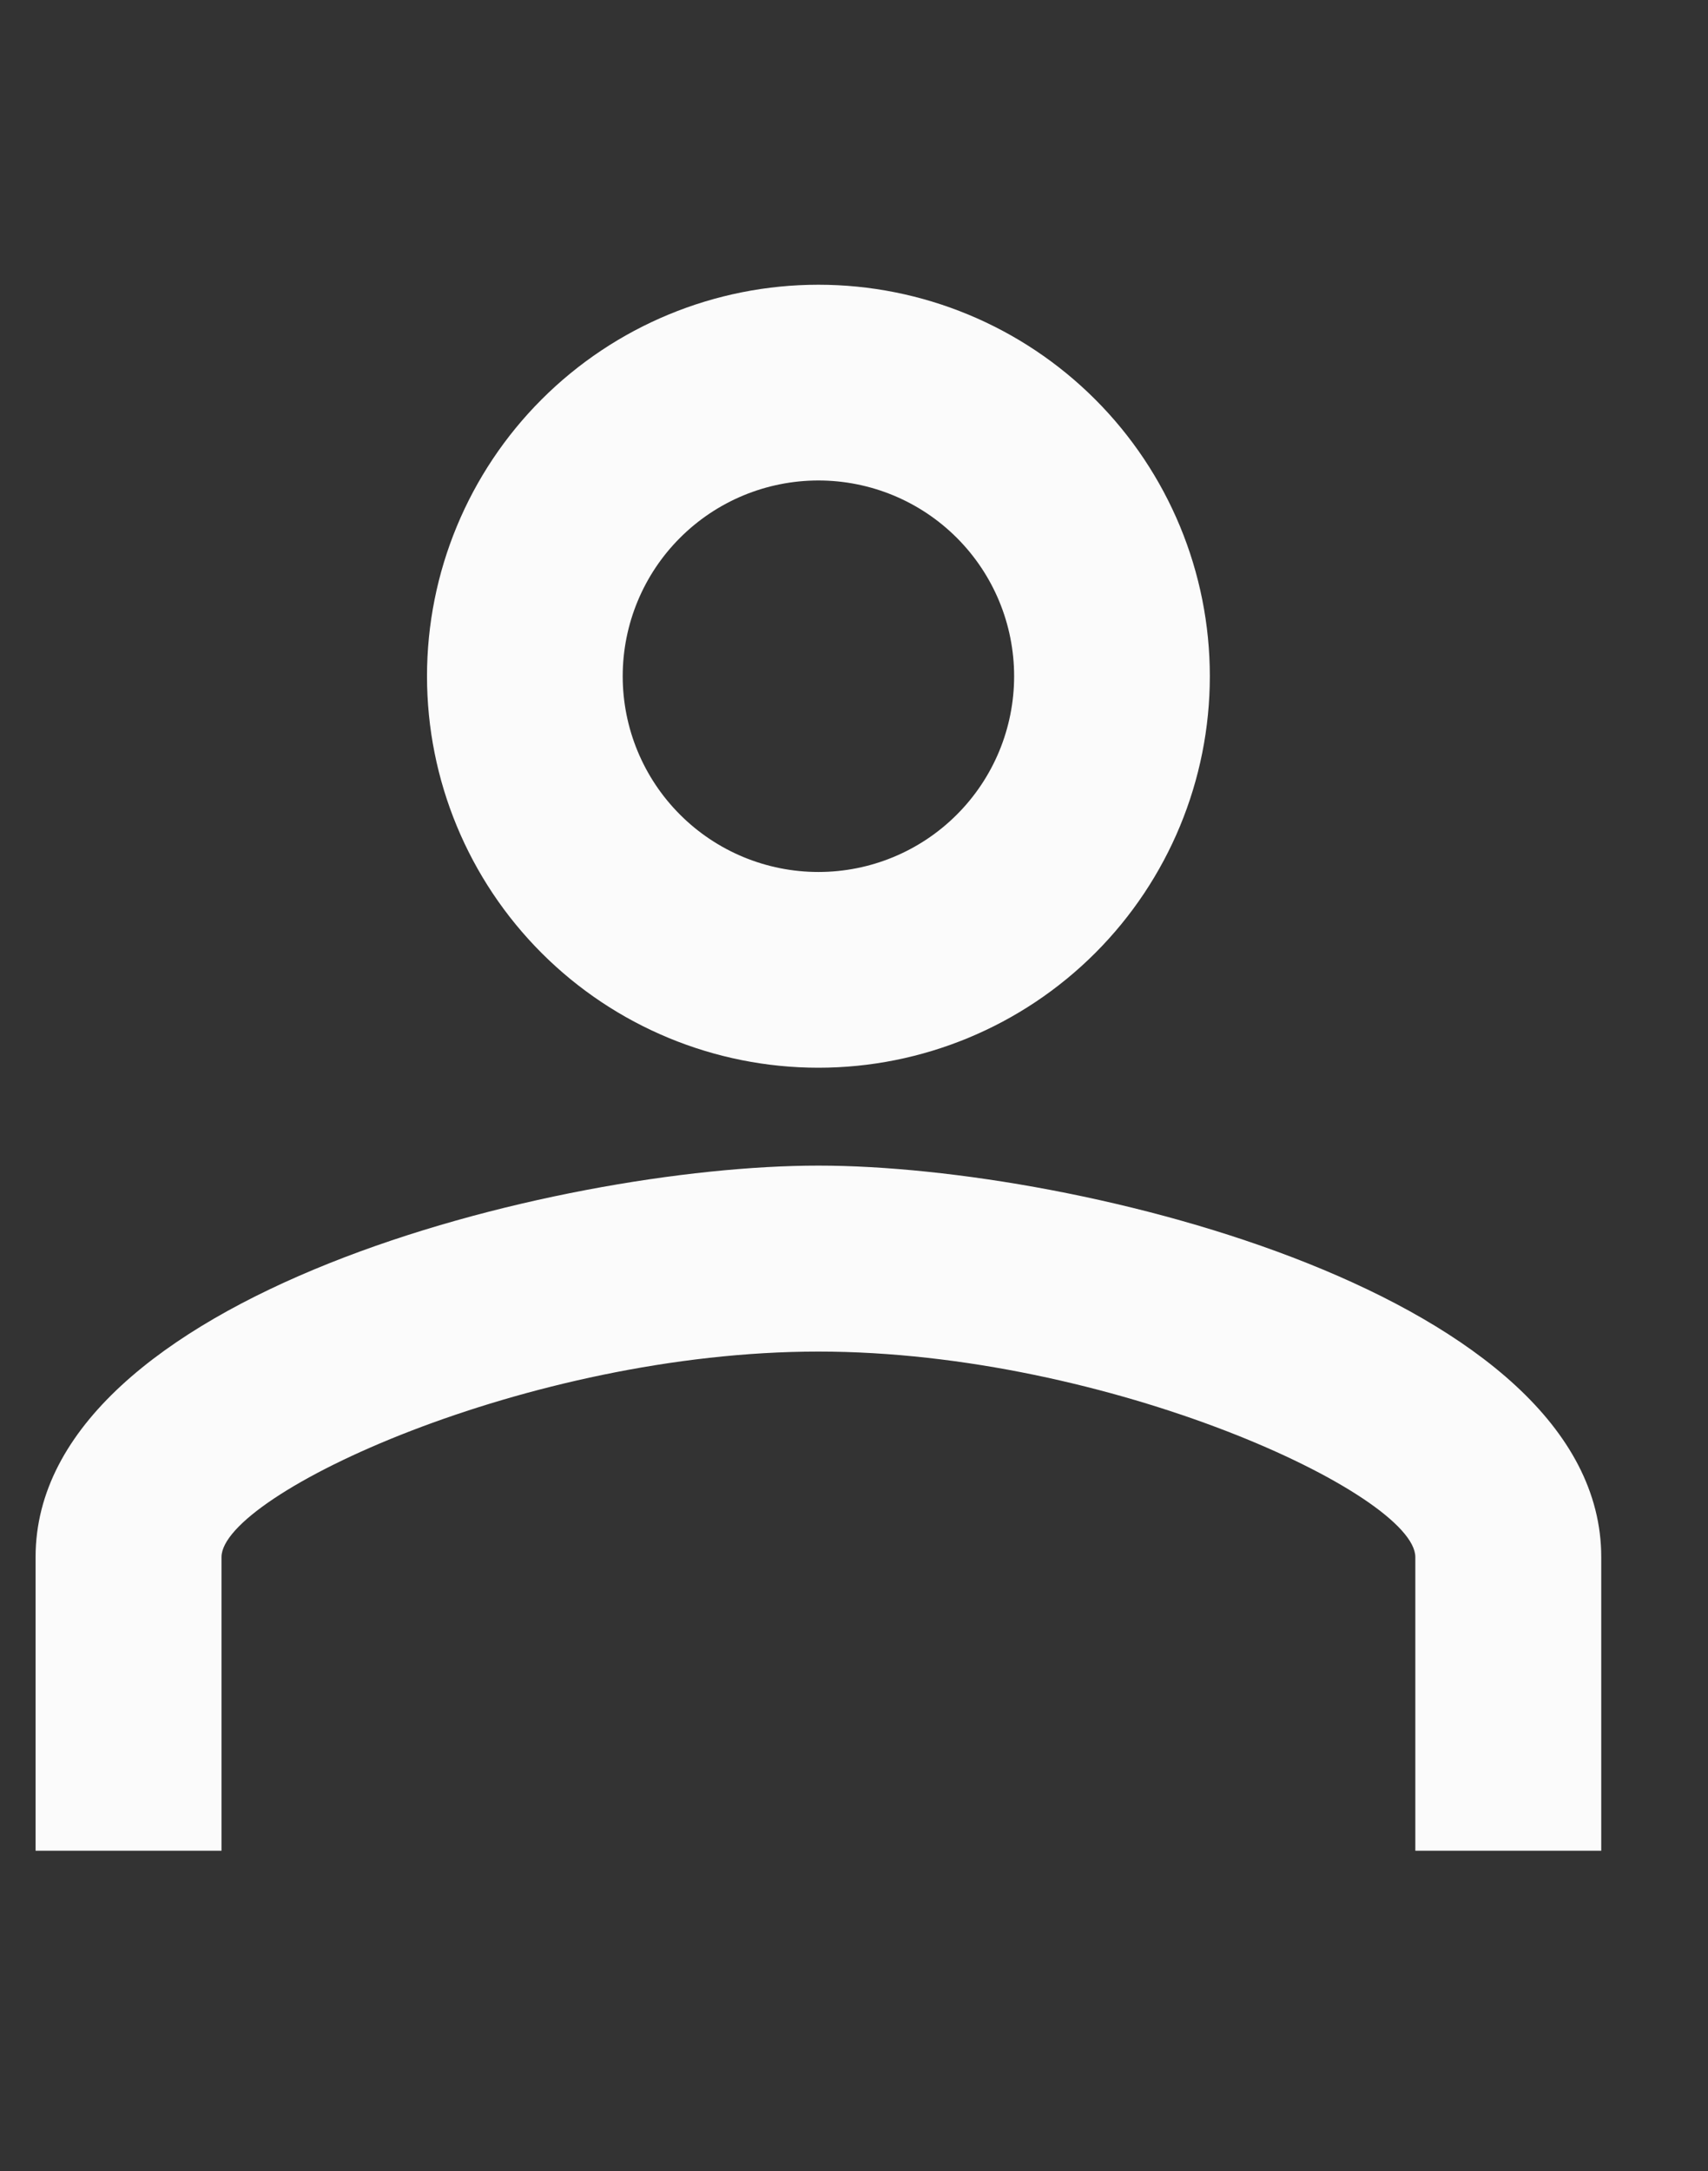 <svg width="48" height="61" viewBox="0 0 48 61" fill="none" xmlns="http://www.w3.org/2000/svg">
<rect x="0" y="0" width="48" height="61" fill="#333333" stroke="none"/>
<path fill-rule="evenodd" clip-rule="evenodd" d="M23 8C25.917 8 28.715 9.159 30.778 11.222C32.841 13.285 34 16.083 34 19C34 21.917 32.841 24.715 30.778 26.778C28.715 28.841 25.917 30 23 30C20.083 30 17.285 28.841 15.222 26.778C13.159 24.715 12 21.917 12 19C12 16.083 13.159 13.285 15.222 11.222C17.285 9.159 20.083 8 23 8ZM19.111 15.111C20.142 14.079 21.541 13.5 23 13.5C24.459 13.5 25.858 14.079 26.889 15.111C27.921 16.142 28.5 17.541 28.5 19C28.5 20.459 27.921 21.858 26.889 22.889C25.858 23.921 24.459 24.5 23 24.5C21.541 24.5 20.142 23.921 19.111 22.889C18.079 21.858 17.5 20.459 17.5 19C17.5 17.541 18.079 16.142 19.111 15.111Z" fill="#FBFBFB"/>
<path d="M23 32.75C30.343 32.75 45 36.407 45 43.75V52H39.775V43.75C39.775 41.99 31.168 37.975 23 37.975C14.832 37.975 6.225 41.99 6.225 43.75V52H1V43.75C1 36.407 15.658 32.75 23 32.75Z" fill="#FBFBFB"/>
</svg>
